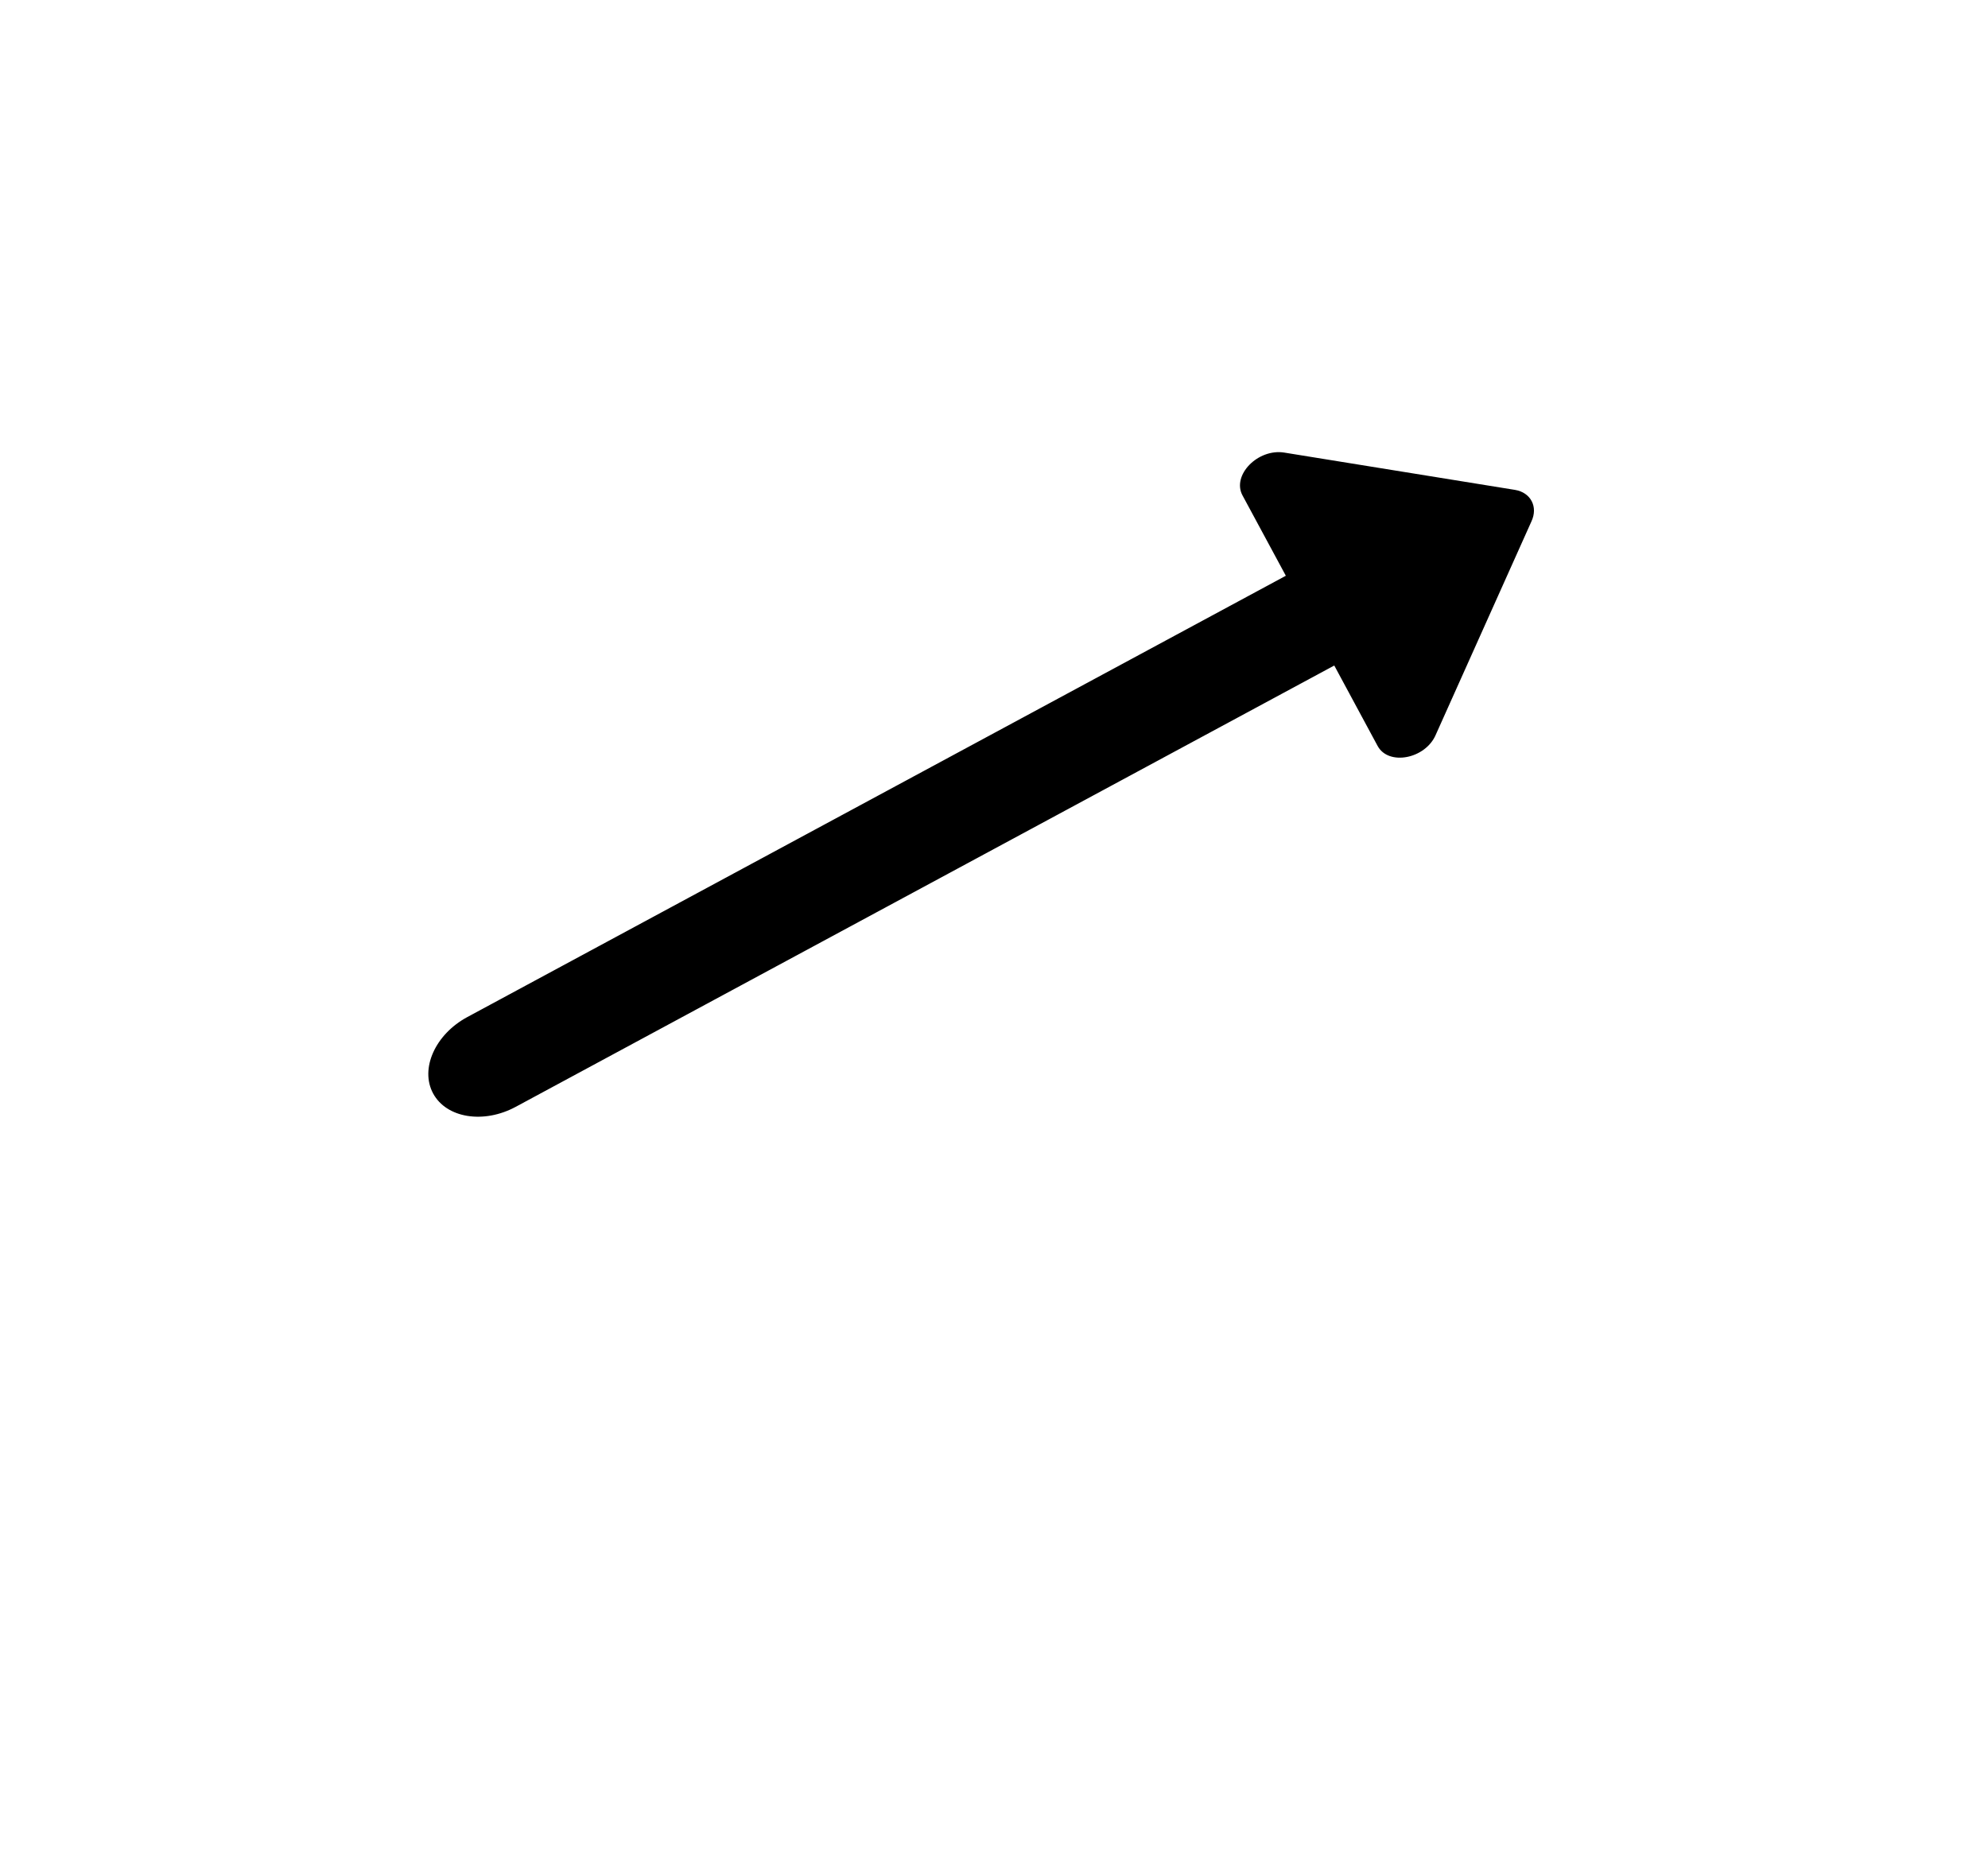 <svg width="45" height="42" viewBox="0 0 45 42" fill="none" xmlns="http://www.w3.org/2000/svg">
<g id="icon/action/trending_flat_24px">
<path id="icon/action/trending_flat_24px_2" d="M34.292 11.09L29.072 10.246C28.473 10.149 27.879 10.758 28.125 11.215L29.106 13.034L10.579 23.024C9.851 23.416 9.502 24.195 9.804 24.754C10.105 25.312 10.947 25.449 11.675 25.056L30.202 15.066L31.183 16.886C31.429 17.343 32.265 17.181 32.499 16.635L34.663 11.809C34.823 11.473 34.648 11.148 34.292 11.09Z" fill="black"/>
</g>
</svg>
